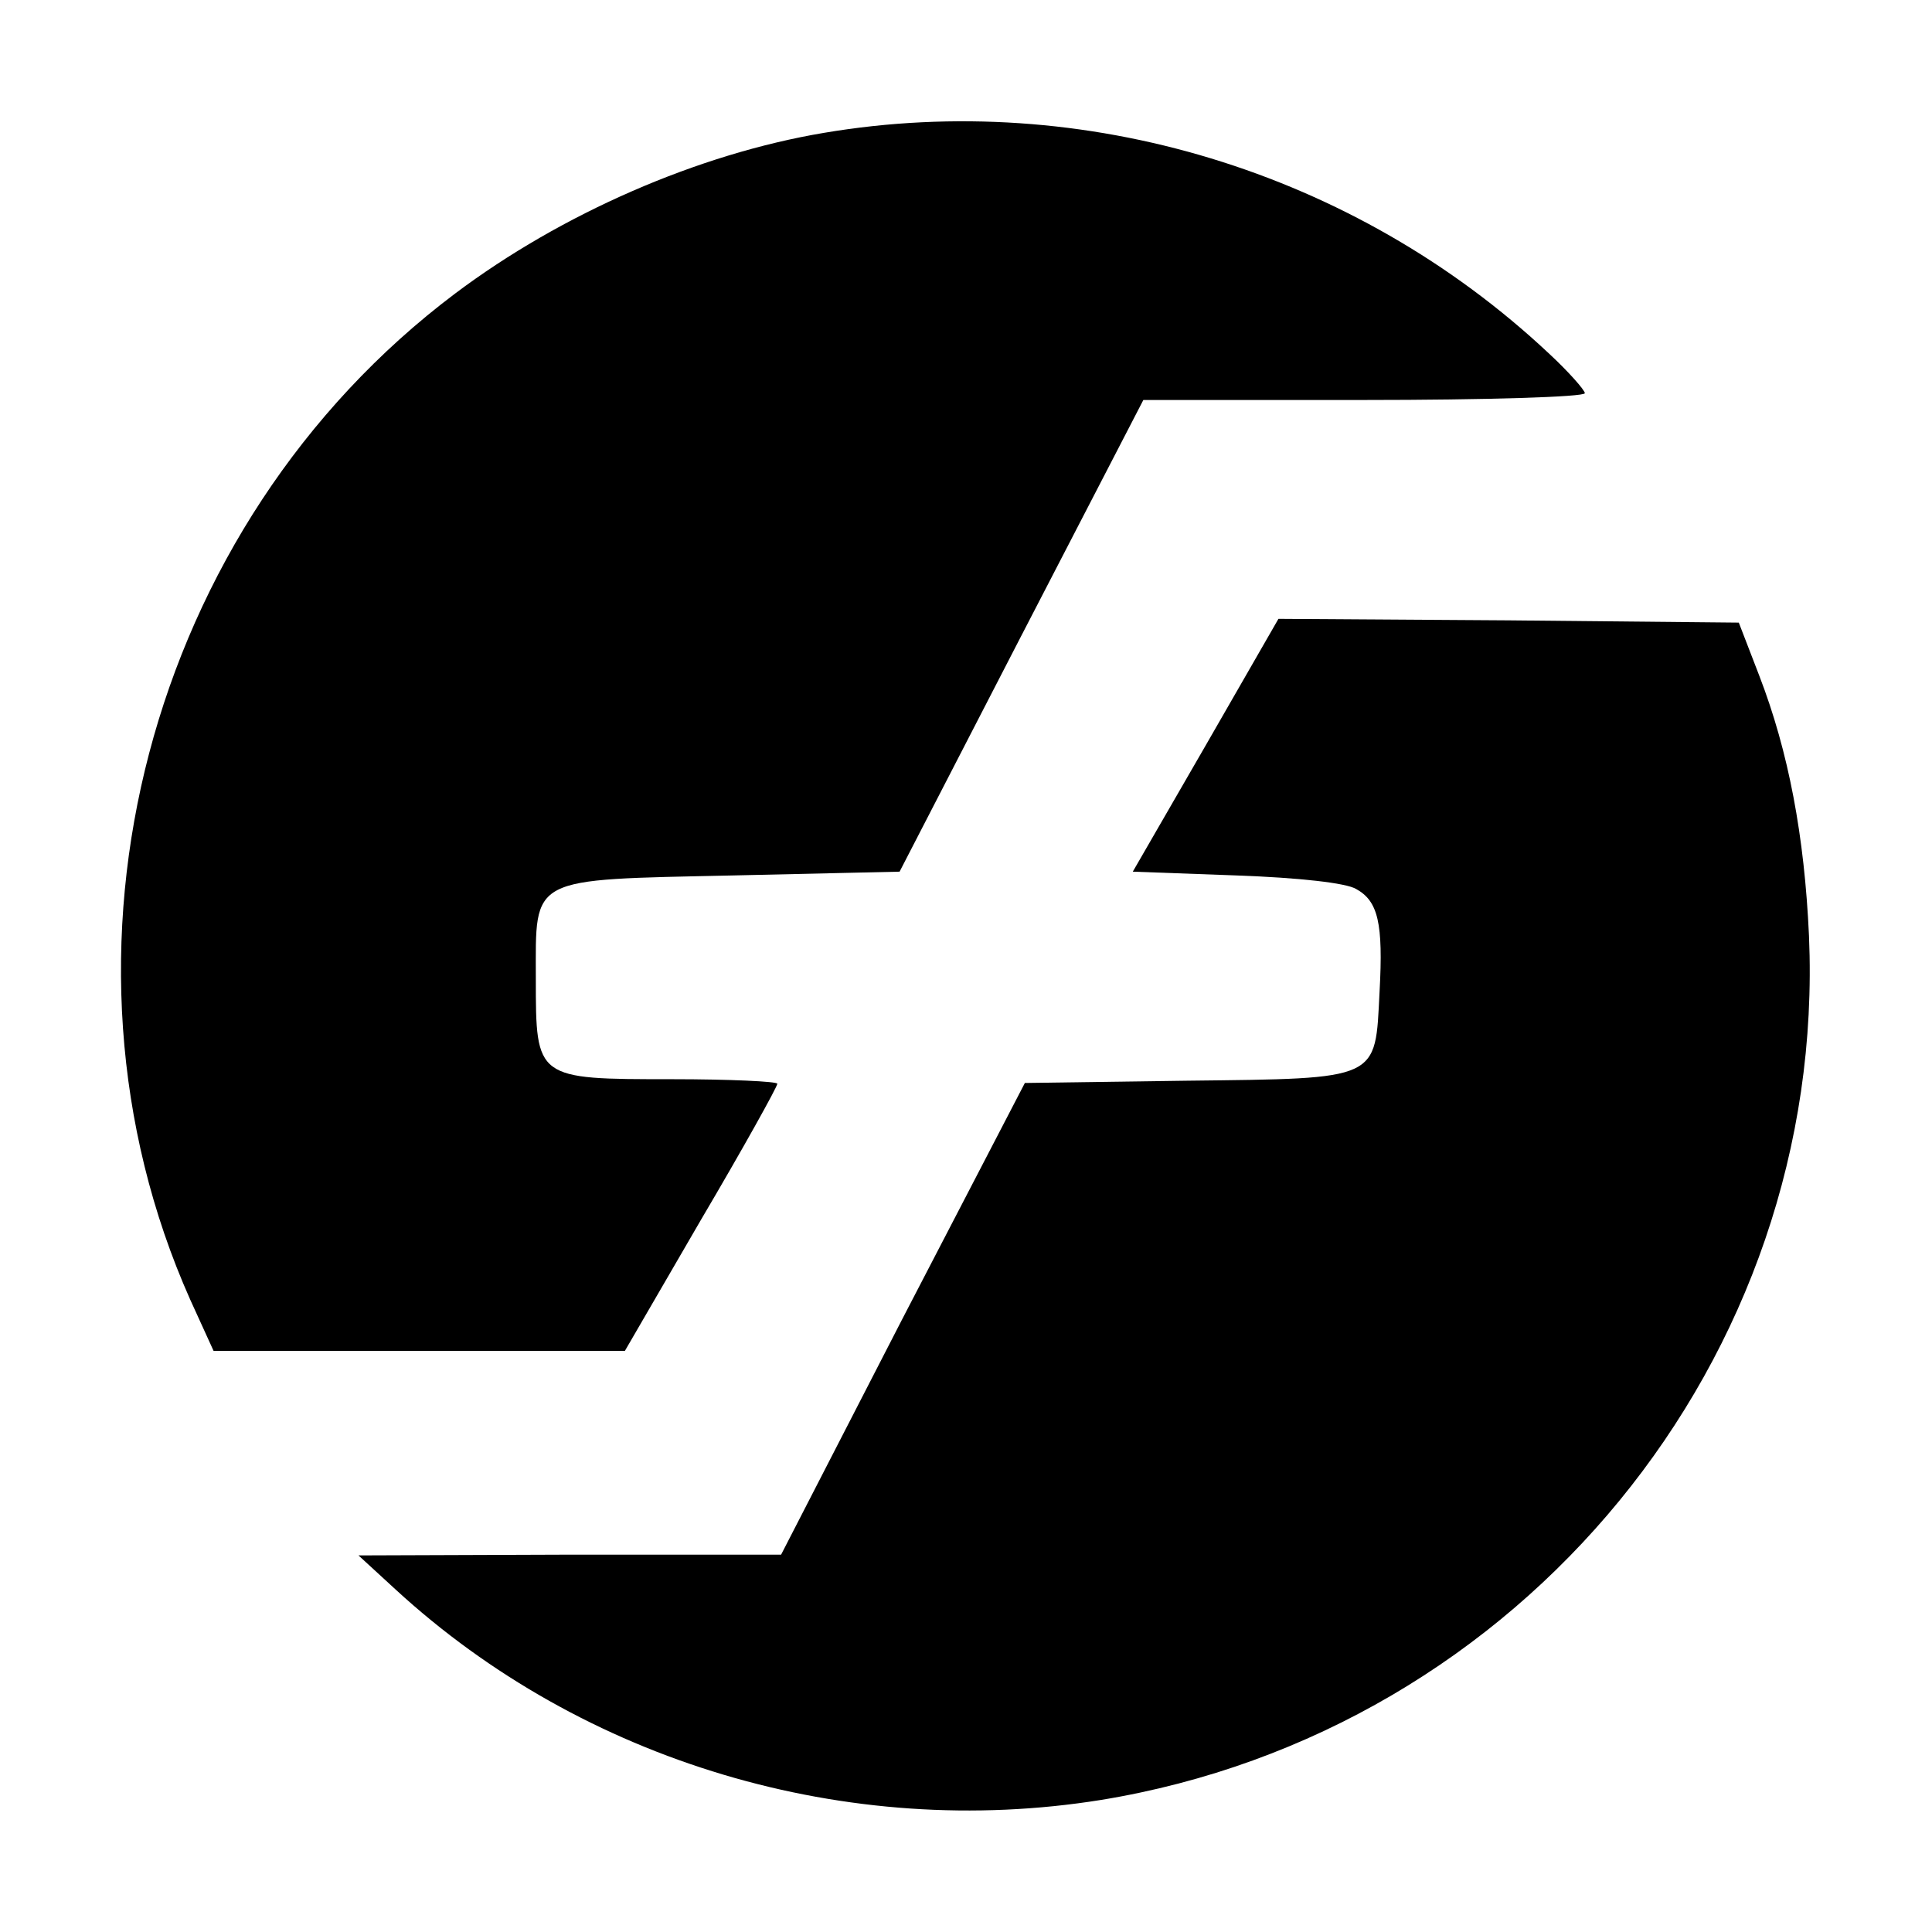 <?xml version="1.0" standalone="no"?>
<!DOCTYPE svg PUBLIC "-//W3C//DTD SVG 20010904//EN"
 "http://www.w3.org/TR/2001/REC-SVG-20010904/DTD/svg10.dtd">
<svg version="1.0" xmlns="http://www.w3.org/2000/svg"
 width="256pt" height="256pt" viewBox="0 0 256 256"
 preserveAspectRatio="xMidYMid meet">

<g transform="translate(0,256) scale(0.1,-0.1)"
fill="#000000" stroke="none">
<path d="M1092 2384 c-167 -28 -348 -107 -489 -213 -408 -307 -556 -873 -351
-1333 l31 -68 272 0 273 0 101 174 c56 95 101 176 101 180 0 3 -63 6 -140 6
-180 0 -180 0 -180 133 0 137 -11 131 262 137 l220 5 161 312 162 313 293 0
c160 0 292 4 292 9 0 4 -22 29 -48 53 -257 241 -616 350 -960 292z"/>
<path d="M1598 1573 l-97 -168 137 -5 c84 -3 146 -10 159 -18 29 -16 36 -45
31 -136 -6 -118 2 -115 -256 -118 l-214 -3 -162 -312 -161 -313 -280 0 -280
-1 49 -45 c249 -229 599 -333 935 -279 557 91 962 585 938 1145 -6 132 -27
244 -66 345 l-27 70 -305 3 -305 2 -96 -167z"/>
</g>
</svg>
